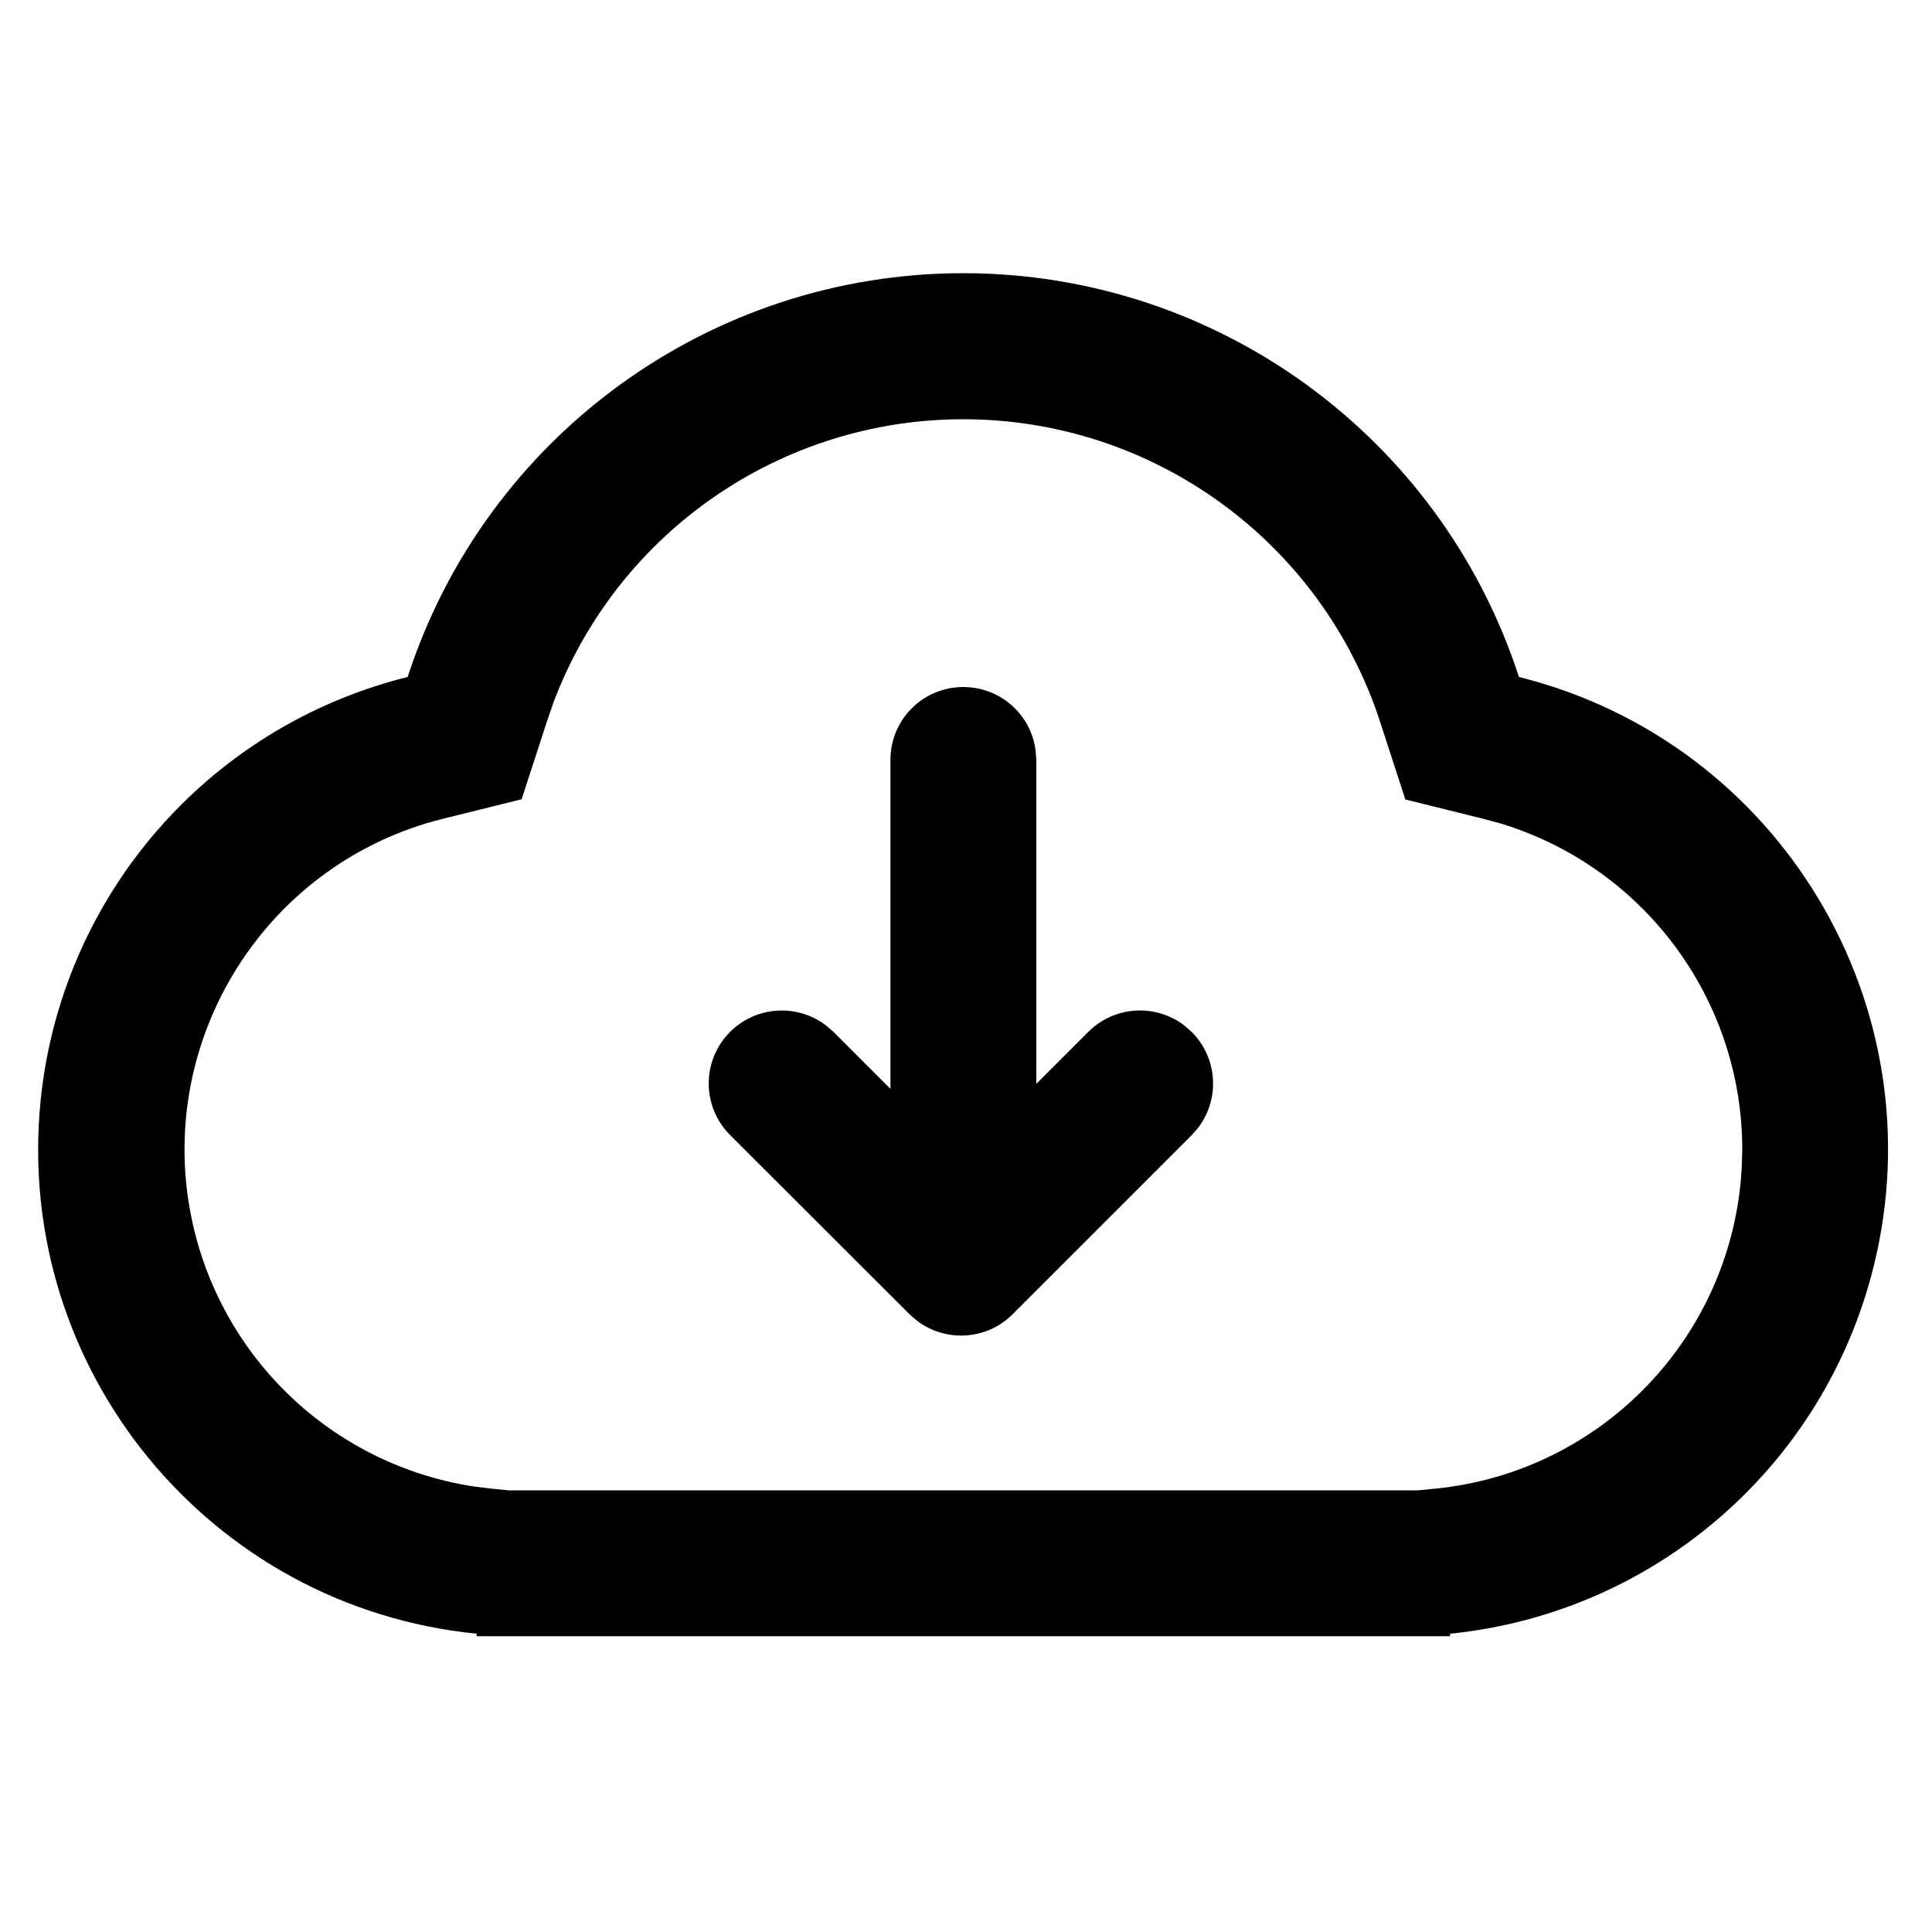 <svg version="1.1" id="下载" xmlns="http://www.w3.org/2000/svg"
                         xmlns:xlink="http://www.w3.org/1999/xlink" x="0px" y="0px"
                         width="100px" height="100px" viewBox="0 0 100 100"
                         xml:space="preserve">
<path d="M49.86,14.14c13.1,0,24.71,8.44,28.76,20.9c13.5,3.37,21.72,17.05,18.35,30.55C94.4,75.9,85.64,83.49,75.06,84.56
	l-0.01,0.13H24.67v-0.13C10.82,83.18,0.72,70.84,2.1,56.99c1.06-10.6,8.66-19.38,19-21.95C25.15,22.58,36.76,14.14,49.86,14.14z
	 M49.86,21.7c-9.43,0-17.88,5.83-21.21,14.65l-0.35,1.02l-1.3,4l-4.08,1.01c-9.45,2.36-15.2,11.95-12.84,21.4
	c1.72,6.87,7.38,12.05,14.38,13.15l0.96,0.12l0.91,0.09H73.4l0.91-0.09c8.64-0.87,15.36-7.91,15.84-16.58l0.03-0.97
	c0-7.74-5.05-14.58-12.45-16.86l-0.92-0.25l-4.07-1.01l-1.3-4C68.4,28.03,59.69,21.7,49.86,21.7L49.86,21.7z"/>
                        <path  d="M49.86,35.56c1.89,0,3.49,1.39,3.74,3.27l0.04,0.51V56.1l2.69-2.69c1.34-1.34,3.45-1.48,4.96-0.34l0.39,0.34
	c1.34,1.34,1.48,3.45,0.34,4.96l-0.34,0.39l-9.26,9.26c-1.34,1.34-3.45,1.48-4.96,0.34l-0.39-0.34l-9.27-9.26
	c-1.48-1.47-1.49-3.86-0.02-5.34c1.34-1.35,3.47-1.49,4.98-0.34l0.39,0.34l2.94,2.94V39.34C46.08,37.25,47.77,35.56,49.86,35.56
	L49.86,35.56L49.86,35.56z"/>
</svg>